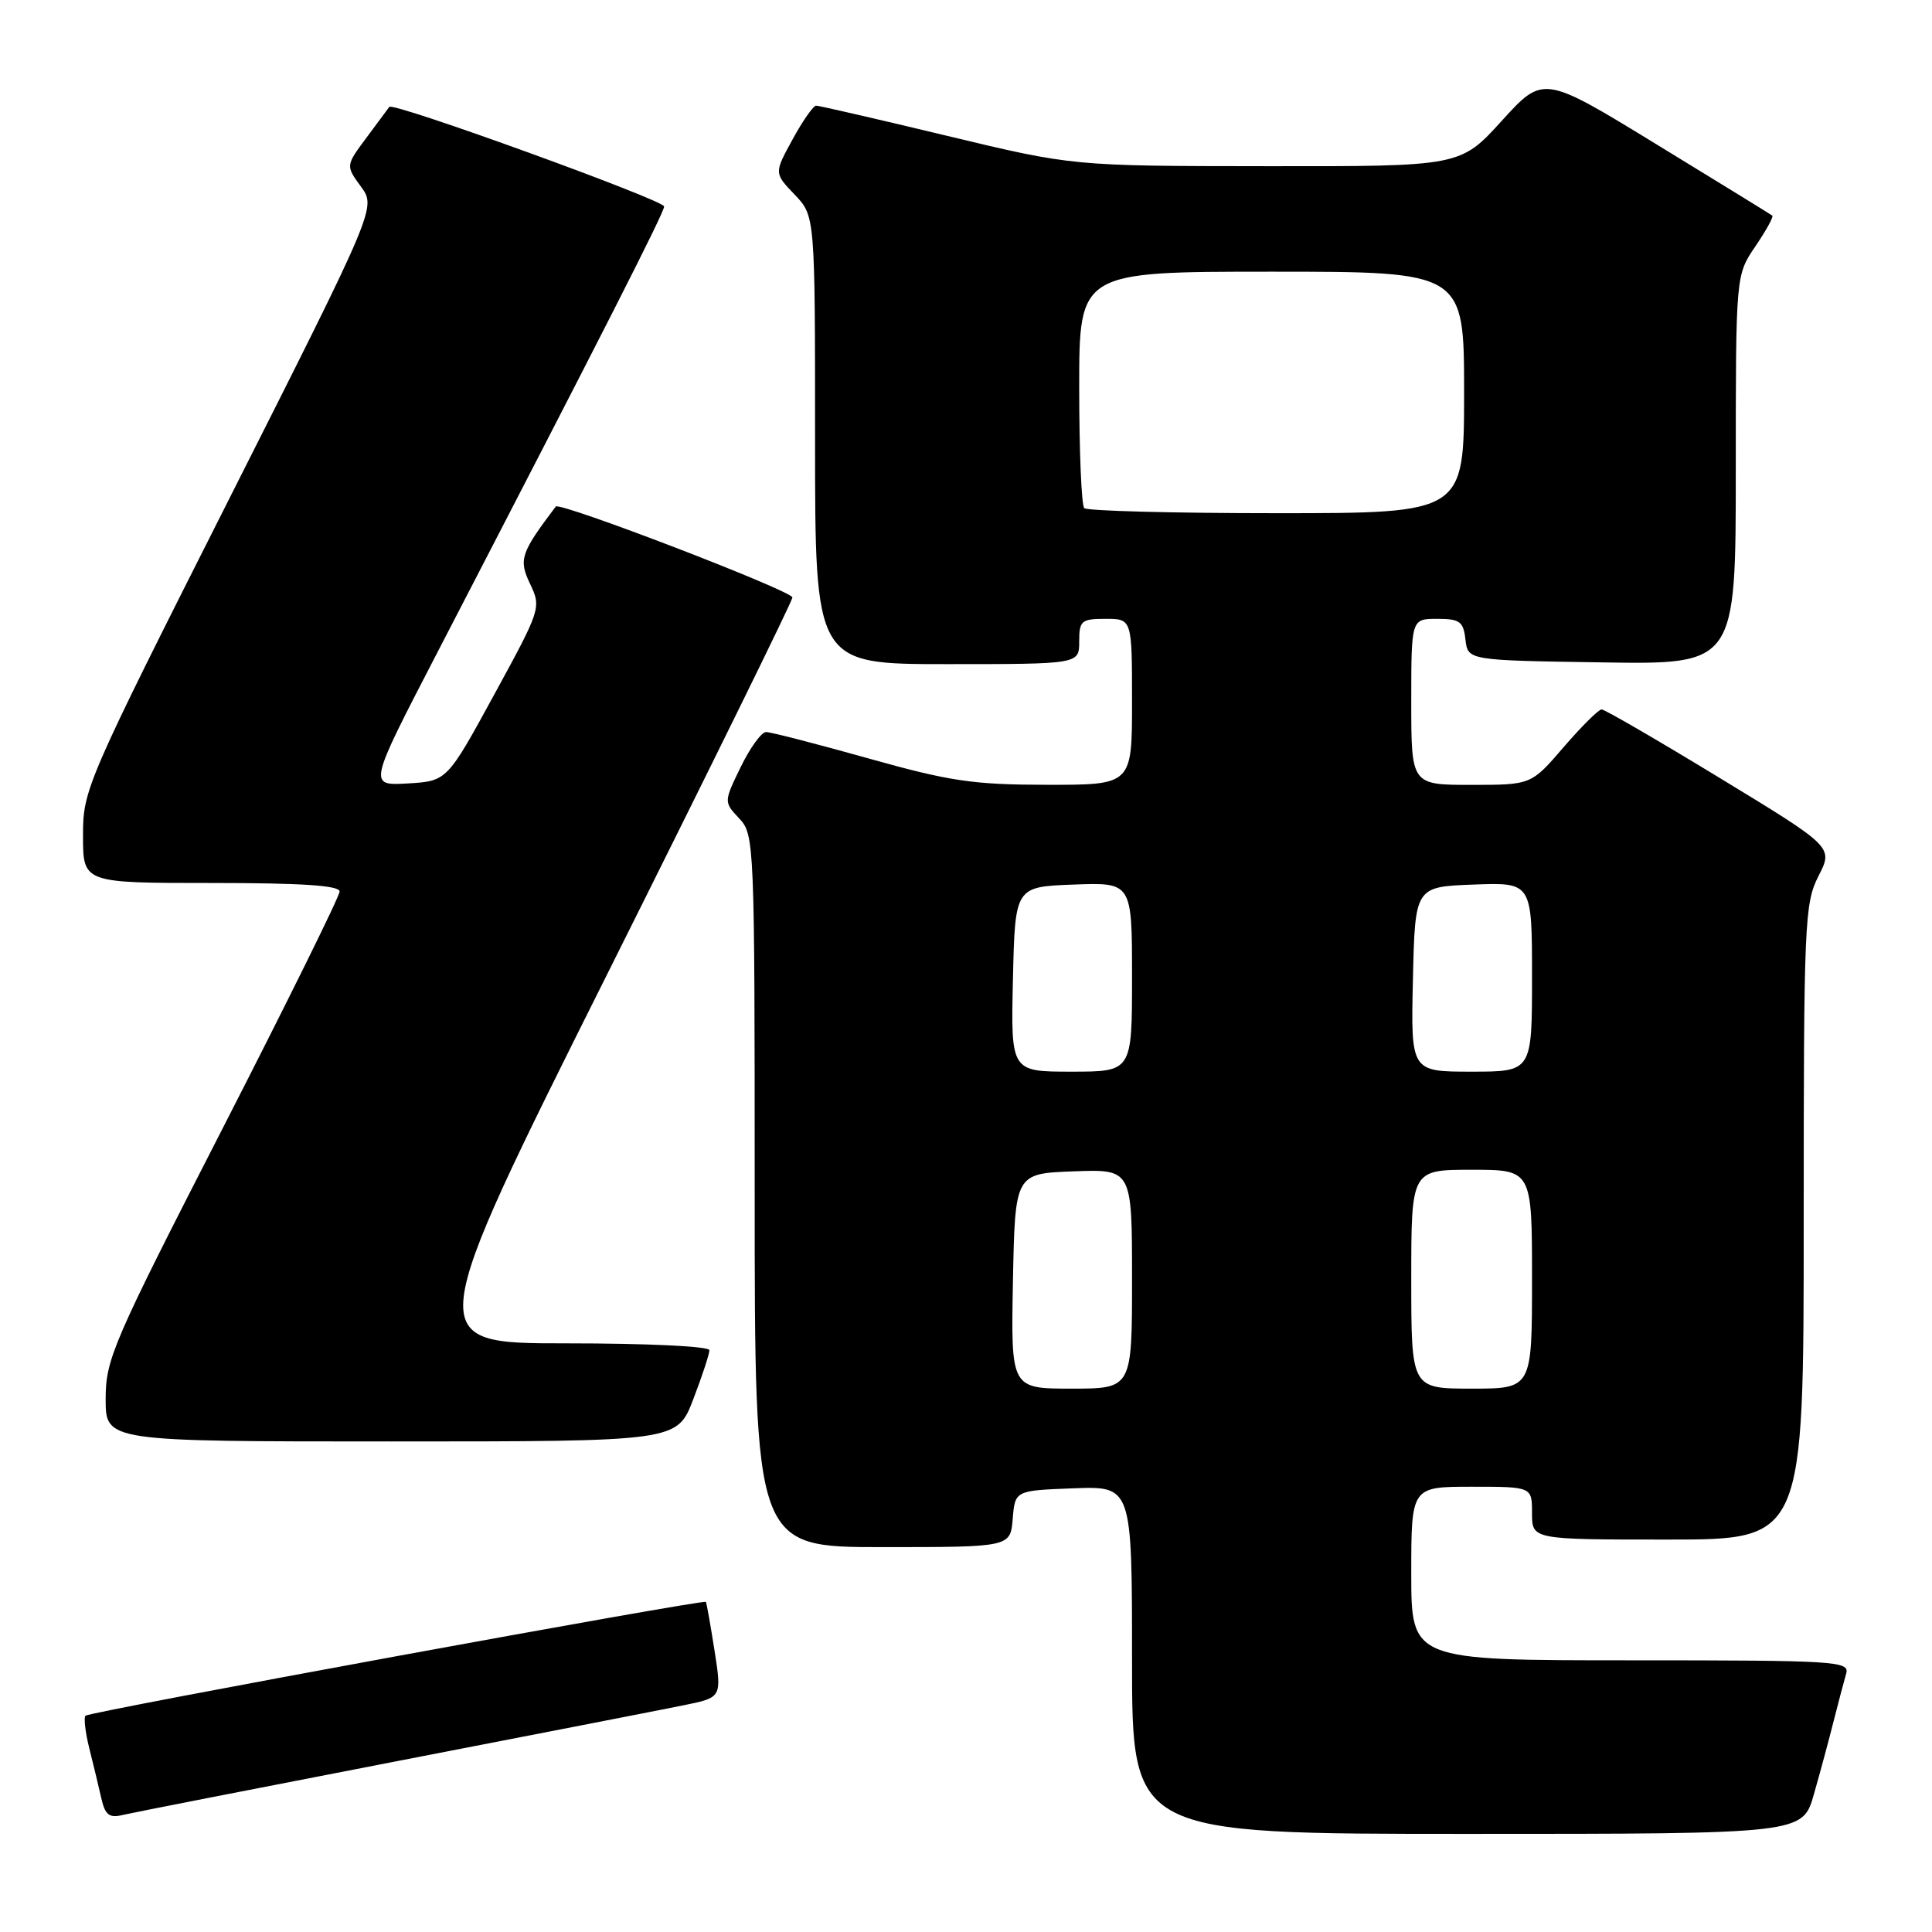 <?xml version="1.0" encoding="UTF-8" standalone="no"?>
<!DOCTYPE svg PUBLIC "-//W3C//DTD SVG 1.1//EN" "http://www.w3.org/Graphics/SVG/1.1/DTD/svg11.dtd" >
<svg xmlns="http://www.w3.org/2000/svg" xmlns:xlink="http://www.w3.org/1999/xlink" version="1.1" viewBox="0 0 256 256">
 <g >
 <path fill="currentColor"
d=" M 240.35 237.75 C 241.18 234.86 242.36 230.47 242.98 228.00 C 243.61 225.53 244.35 222.71 244.63 221.75 C 245.10 220.11 243.28 220.00 216.07 220.00 C 187.00 220.00 187.00 220.00 187.00 208.50 C 187.00 197.00 187.00 197.00 195.00 197.00 C 203.00 197.00 203.00 197.00 203.00 200.50 C 203.00 204.00 203.00 204.00 221.00 204.00 C 239.00 204.00 239.00 204.00 239.00 161.96 C 239.00 122.19 239.11 119.71 240.96 116.08 C 242.92 112.24 242.92 112.24 227.93 103.12 C 219.69 98.10 212.62 94.00 212.22 94.00 C 211.83 94.00 209.56 96.25 207.19 99.00 C 202.89 104.00 202.89 104.00 194.94 104.00 C 187.00 104.00 187.00 104.00 187.00 93.00 C 187.00 82.00 187.00 82.00 190.43 82.00 C 193.44 82.00 193.91 82.35 194.18 84.75 C 194.50 87.50 194.50 87.50 212.25 87.77 C 230.00 88.05 230.00 88.05 230.00 62.26 C 230.00 36.46 230.00 36.46 232.59 32.65 C 234.01 30.56 235.03 28.72 234.84 28.57 C 234.65 28.42 227.75 24.17 219.50 19.13 C 204.50 9.95 204.50 9.95 199.00 16.00 C 193.50 22.05 193.50 22.05 167.83 22.02 C 142.16 22.00 142.16 22.00 125.50 18.00 C 116.34 15.80 108.53 14.00 108.15 14.00 C 107.77 14.00 106.36 16.01 105.02 18.47 C 102.57 22.94 102.57 22.94 105.29 25.78 C 108.00 28.61 108.00 28.61 108.00 58.30 C 108.00 88.00 108.00 88.00 125.50 88.00 C 143.00 88.00 143.00 88.00 143.00 85.00 C 143.00 82.24 143.28 82.00 146.50 82.00 C 150.00 82.00 150.00 82.00 150.00 93.00 C 150.00 104.00 150.00 104.00 138.75 103.99 C 128.96 103.98 125.88 103.53 115.06 100.49 C 108.22 98.57 102.13 97.00 101.51 97.00 C 100.90 97.00 99.39 99.08 98.15 101.63 C 95.90 106.26 95.90 106.26 97.95 108.45 C 99.96 110.58 100.00 111.62 100.00 157.81 C 100.00 205.00 100.00 205.00 116.94 205.00 C 133.88 205.00 133.88 205.00 134.19 201.25 C 134.50 197.50 134.50 197.50 142.25 197.21 C 150.00 196.92 150.00 196.92 150.00 219.96 C 150.00 243.00 150.00 243.00 194.43 243.00 C 238.86 243.00 238.86 243.00 240.35 237.75 Z  M 52.00 233.48 C 70.43 229.91 87.78 226.53 90.57 225.96 C 95.65 224.93 95.65 224.93 94.68 218.72 C 94.14 215.30 93.63 212.39 93.53 212.26 C 93.25 211.88 11.85 226.81 11.33 227.34 C 11.08 227.59 11.30 229.53 11.83 231.65 C 12.36 233.77 13.08 236.74 13.42 238.26 C 13.93 240.50 14.47 240.93 16.27 240.49 C 17.50 240.20 33.57 237.05 52.00 233.48 Z  M 91.86 185.41 C 93.04 182.34 94.00 179.41 94.00 178.91 C 94.00 178.39 85.76 178.00 75.00 178.00 C 56.00 178.00 56.00 178.00 80.50 129.00 C 93.97 102.06 105.00 79.63 105.00 79.17 C 105.00 78.30 74.15 66.45 73.64 67.12 C 68.98 73.30 68.70 74.14 70.24 77.37 C 71.73 80.51 71.67 80.71 65.49 92.03 C 59.23 103.50 59.23 103.50 54.02 103.81 C 48.81 104.11 48.81 104.11 57.77 86.81 C 80.32 43.27 88.00 28.16 88.00 27.36 C 88.00 26.52 52.08 13.50 51.59 14.16 C 51.46 14.35 50.10 16.18 48.57 18.23 C 45.80 21.95 45.80 21.95 47.83 24.73 C 49.85 27.50 49.85 27.50 30.42 66.00 C 11.35 103.79 10.99 104.62 11.00 110.75 C 11.00 117.00 11.00 117.00 28.00 117.00 C 39.99 117.00 45.00 117.33 45.00 118.13 C 45.00 118.76 38.02 132.88 29.50 149.52 C 14.93 177.95 14.00 180.10 14.00 185.38 C 14.00 191.00 14.00 191.00 51.86 191.00 C 89.72 191.00 89.72 191.00 91.86 185.41 Z  M 134.22 169.75 C 134.50 155.50 134.50 155.50 142.25 155.21 C 150.00 154.92 150.00 154.92 150.00 169.46 C 150.00 184.00 150.00 184.00 141.97 184.00 C 133.95 184.00 133.95 184.00 134.22 169.75 Z  M 187.00 169.50 C 187.00 155.00 187.00 155.00 195.00 155.00 C 203.00 155.00 203.00 155.00 203.00 169.50 C 203.00 184.00 203.00 184.00 195.00 184.00 C 187.00 184.00 187.00 184.00 187.00 169.50 Z  M 134.22 129.75 C 134.50 117.50 134.50 117.50 142.25 117.21 C 150.00 116.92 150.00 116.92 150.00 129.46 C 150.00 142.00 150.00 142.00 141.97 142.00 C 133.94 142.00 133.94 142.00 134.22 129.75 Z  M 187.22 129.75 C 187.50 117.50 187.50 117.50 195.25 117.21 C 203.00 116.92 203.00 116.92 203.00 129.46 C 203.00 142.00 203.00 142.00 194.97 142.00 C 186.94 142.00 186.94 142.00 187.22 129.75 Z  M 143.67 67.33 C 143.30 66.97 143.00 59.77 143.00 51.33 C 143.00 36.00 143.00 36.00 168.50 36.00 C 194.00 36.00 194.00 36.00 194.00 52.00 C 194.00 68.00 194.00 68.00 169.17 68.00 C 155.51 68.00 144.03 67.70 143.67 67.33 Z "/>
</g>
</svg>